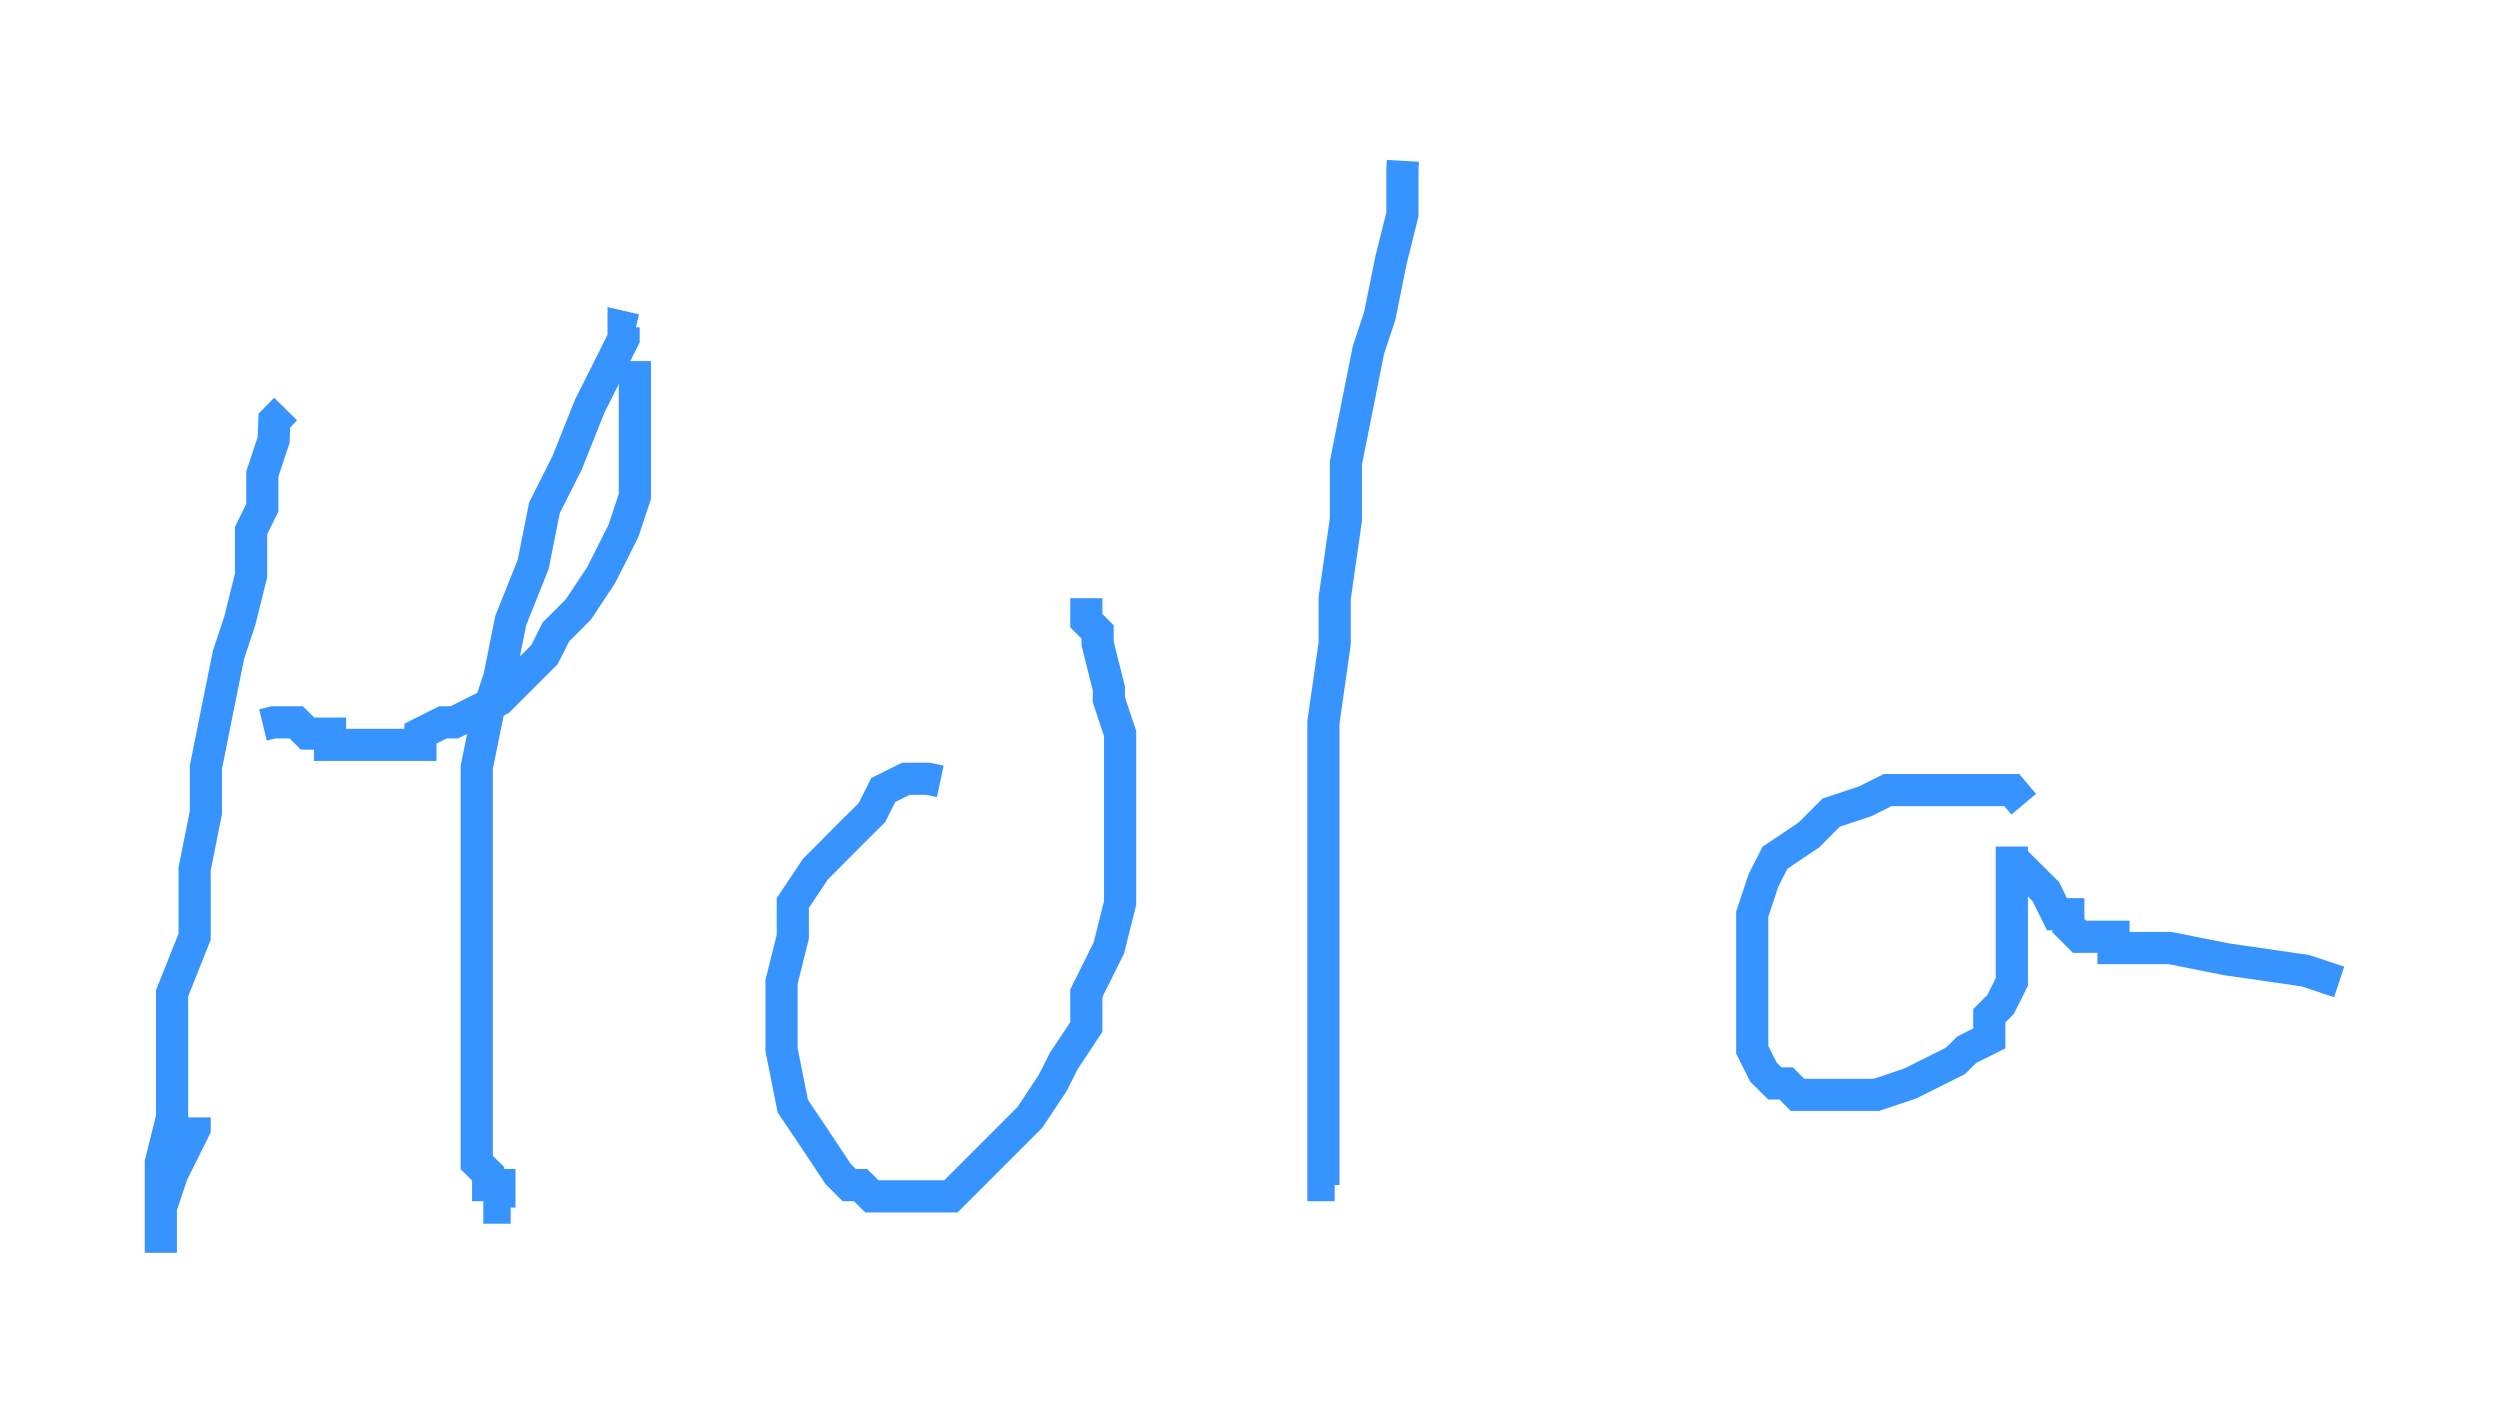 <svg id="svg" xmlns="http://www.w3.org/2000/svg" viewBox="32.11 -1.3 155.43 87.89" height="87.89"><path d="M 49.87,24.13 L 49.17,24.84 L 49.12,26.06 L 48.42,28.17 L 48.42,30.27 L 47.72,31.68 L 47.72,34.48 L 47.02,37.29 L 46.32,39.4 L 45.61,42.91 L 44.91,46.41 L 44.91,49.22 L 44.21,52.73 L 44.21,56.94 L 42.81,60.45 L 42.81,63.26 L 42.81,65.36 L 42.81,68.17 L 42.11,70.98 L 42.11,72.38 L 42.11,73.78 L 42.11,75.19 L 42.11,75.89 L 42.11,76.59 L 42.11,75.89 L 42.11,73.78 L 42.81,71.68 L 44.21,68.87 L 44.21,68.17" fill="none" stroke="#3794ff" stroke-width="2"></path><path d="M 48.46,43.77 L 49.12,43.61 L 49.82,43.61 L 50.53,43.61 L 51.23,44.31 L 51.93,44.31 L 52.63,44.31 L 52.63,45.01 L 54.04,45.01 L 54.74,45.01 L 55.44,45.01 L 56.14,45.01 L 56.84,45.01 L 58.25,45.01 L 58.25,44.31 L 59.65,43.61 L 60.35,43.61 L 61.75,42.91 L 63.16,42.2 L 64.56,40.8 L 65.96,39.4 L 66.67,37.99 L 68.07,36.59 L 69.47,34.48 L 70.18,33.08 L 70.88,31.68 L 71.58,29.57 L 71.58,28.87 L 71.58,27.47 L 71.58,26.06 L 71.58,25.36 L 71.58,24.66 L 71.58,23.26 L 71.58,22.55 L 71.58,21.85 L 71.58,21.15" fill="none" stroke="#3794ff" stroke-width="2"></path><path d="M 71.61,19.22 L 70.88,19.05 L 70.88,19.75 L 70.18,21.15 L 68.77,23.96 L 67.37,27.47 L 65.96,30.27 L 65.26,33.78 L 63.86,37.29 L 63.16,40.8 L 62.46,42.91 L 61.75,46.41 L 61.75,48.52 L 61.75,51.33 L 61.75,53.43 L 61.75,55.54 L 61.75,57.64 L 61.75,59.05 L 61.75,61.15 L 61.75,62.55 L 61.75,63.96 L 61.75,65.36 L 61.75,67.47 L 61.75,68.87 L 61.75,70.27 L 61.75,70.98 L 62.46,71.68 L 62.46,72.38 L 63.16,72.38 L 63.16,73.08 L 63.16,73.78 L 63.86,73.78" fill="none" stroke="#3794ff" stroke-width="2"></path><path d="M 90.57,47.28 L 89.82,47.12 L 89.12,47.12 L 88.42,47.12 L 87.02,47.82 L 86.32,49.22 L 84.91,50.62 L 83.51,52.03 L 82.81,52.73 L 81.4,54.84 L 81.4,56.94 L 80.7,59.75 L 80.7,61.85 L 80.7,63.96 L 81.4,67.47 L 82.81,69.57 L 84.21,71.68 L 84.91,72.38 L 85.61,72.38 L 86.32,73.08 L 87.02,73.08 L 87.72,73.08 L 89.12,73.08 L 91.23,73.08 L 92.63,71.68 L 94.04,70.27 L 94.74,69.57 L 96.14,68.17 L 97.54,66.06 L 98.25,64.66 L 99.65,62.55 L 99.65,60.45 L 101.05,57.64 L 101.75,54.84 L 101.75,50.62 L 101.75,47.82 L 101.75,46.41 L 101.75,44.31 L 101.05,42.2 L 101.05,41.5 L 100.35,38.7 L 100.35,37.99 L 99.65,37.29 L 99.65,36.59 L 99.65,35.89" fill="none" stroke="#3794ff" stroke-width="2"></path><path d="M 119.33,8.7 L 119.3,9.22 L 119.3,10.62 L 119.3,12.03 L 118.6,14.84 L 117.89,18.34 L 117.19,20.45 L 116.49,23.96 L 115.79,27.47 L 115.79,30.98 L 115.09,35.89 L 115.09,38.7 L 114.39,43.61 L 114.39,47.12 L 114.39,50.62 L 114.39,53.43 L 114.39,56.24 L 114.39,58.34 L 114.39,60.45 L 114.39,62.55 L 114.39,63.96 L 114.39,66.06 L 114.39,66.77 L 114.39,68.17 L 114.39,68.87 L 114.39,69.57 L 114.39,70.27 L 114.39,70.98 L 114.39,71.68 L 114.39,72.38 L 115.09,72.38" fill="none" stroke="#3794ff" stroke-width="2"></path><path d="M 157.93,48.7 L 157.19,47.82 L 156.49,47.82 L 155.79,47.82 L 154.39,47.82 L 152.98,47.82 L 151.58,47.82 L 149.47,47.82 L 148.07,48.52 L 145.96,49.22 L 144.56,50.62 L 142.46,52.03 L 141.75,53.43 L 141.05,55.54 L 141.05,56.94 L 141.05,59.05 L 141.05,60.45 L 141.05,61.85 L 141.05,63.26 L 141.05,63.96 L 141.75,65.36 L 142.46,66.06 L 143.16,66.06 L 143.86,66.77 L 145.26,66.77 L 146.67,66.77 L 147.37,66.77 L 148.77,66.77 L 150.88,66.06 L 152.28,65.36 L 153.68,64.66 L 154.39,63.96 L 155.79,63.26 L 155.79,61.85 L 156.49,61.15 L 157.19,59.75 L 157.19,57.64 L 157.19,55.54 L 157.19,54.13 L 157.19,52.73 L 157.19,51.33 L 157.19,52.03 L 158.6,53.43 L 159.3,54.13 L 160,55.54 L 160.7,55.54 L 160.7,56.24 L 161.4,56.94 L 162.11,56.94 L 162.81,56.94 L 163.51,56.94 L 163.51,57.64 L 164.21,57.64 L 164.91,57.64 L 167.02,57.64 L 170.53,58.34 L 175.44,59.05 L 177.54,59.75" fill="none" stroke="#3794ff" stroke-width="2"></path></svg>